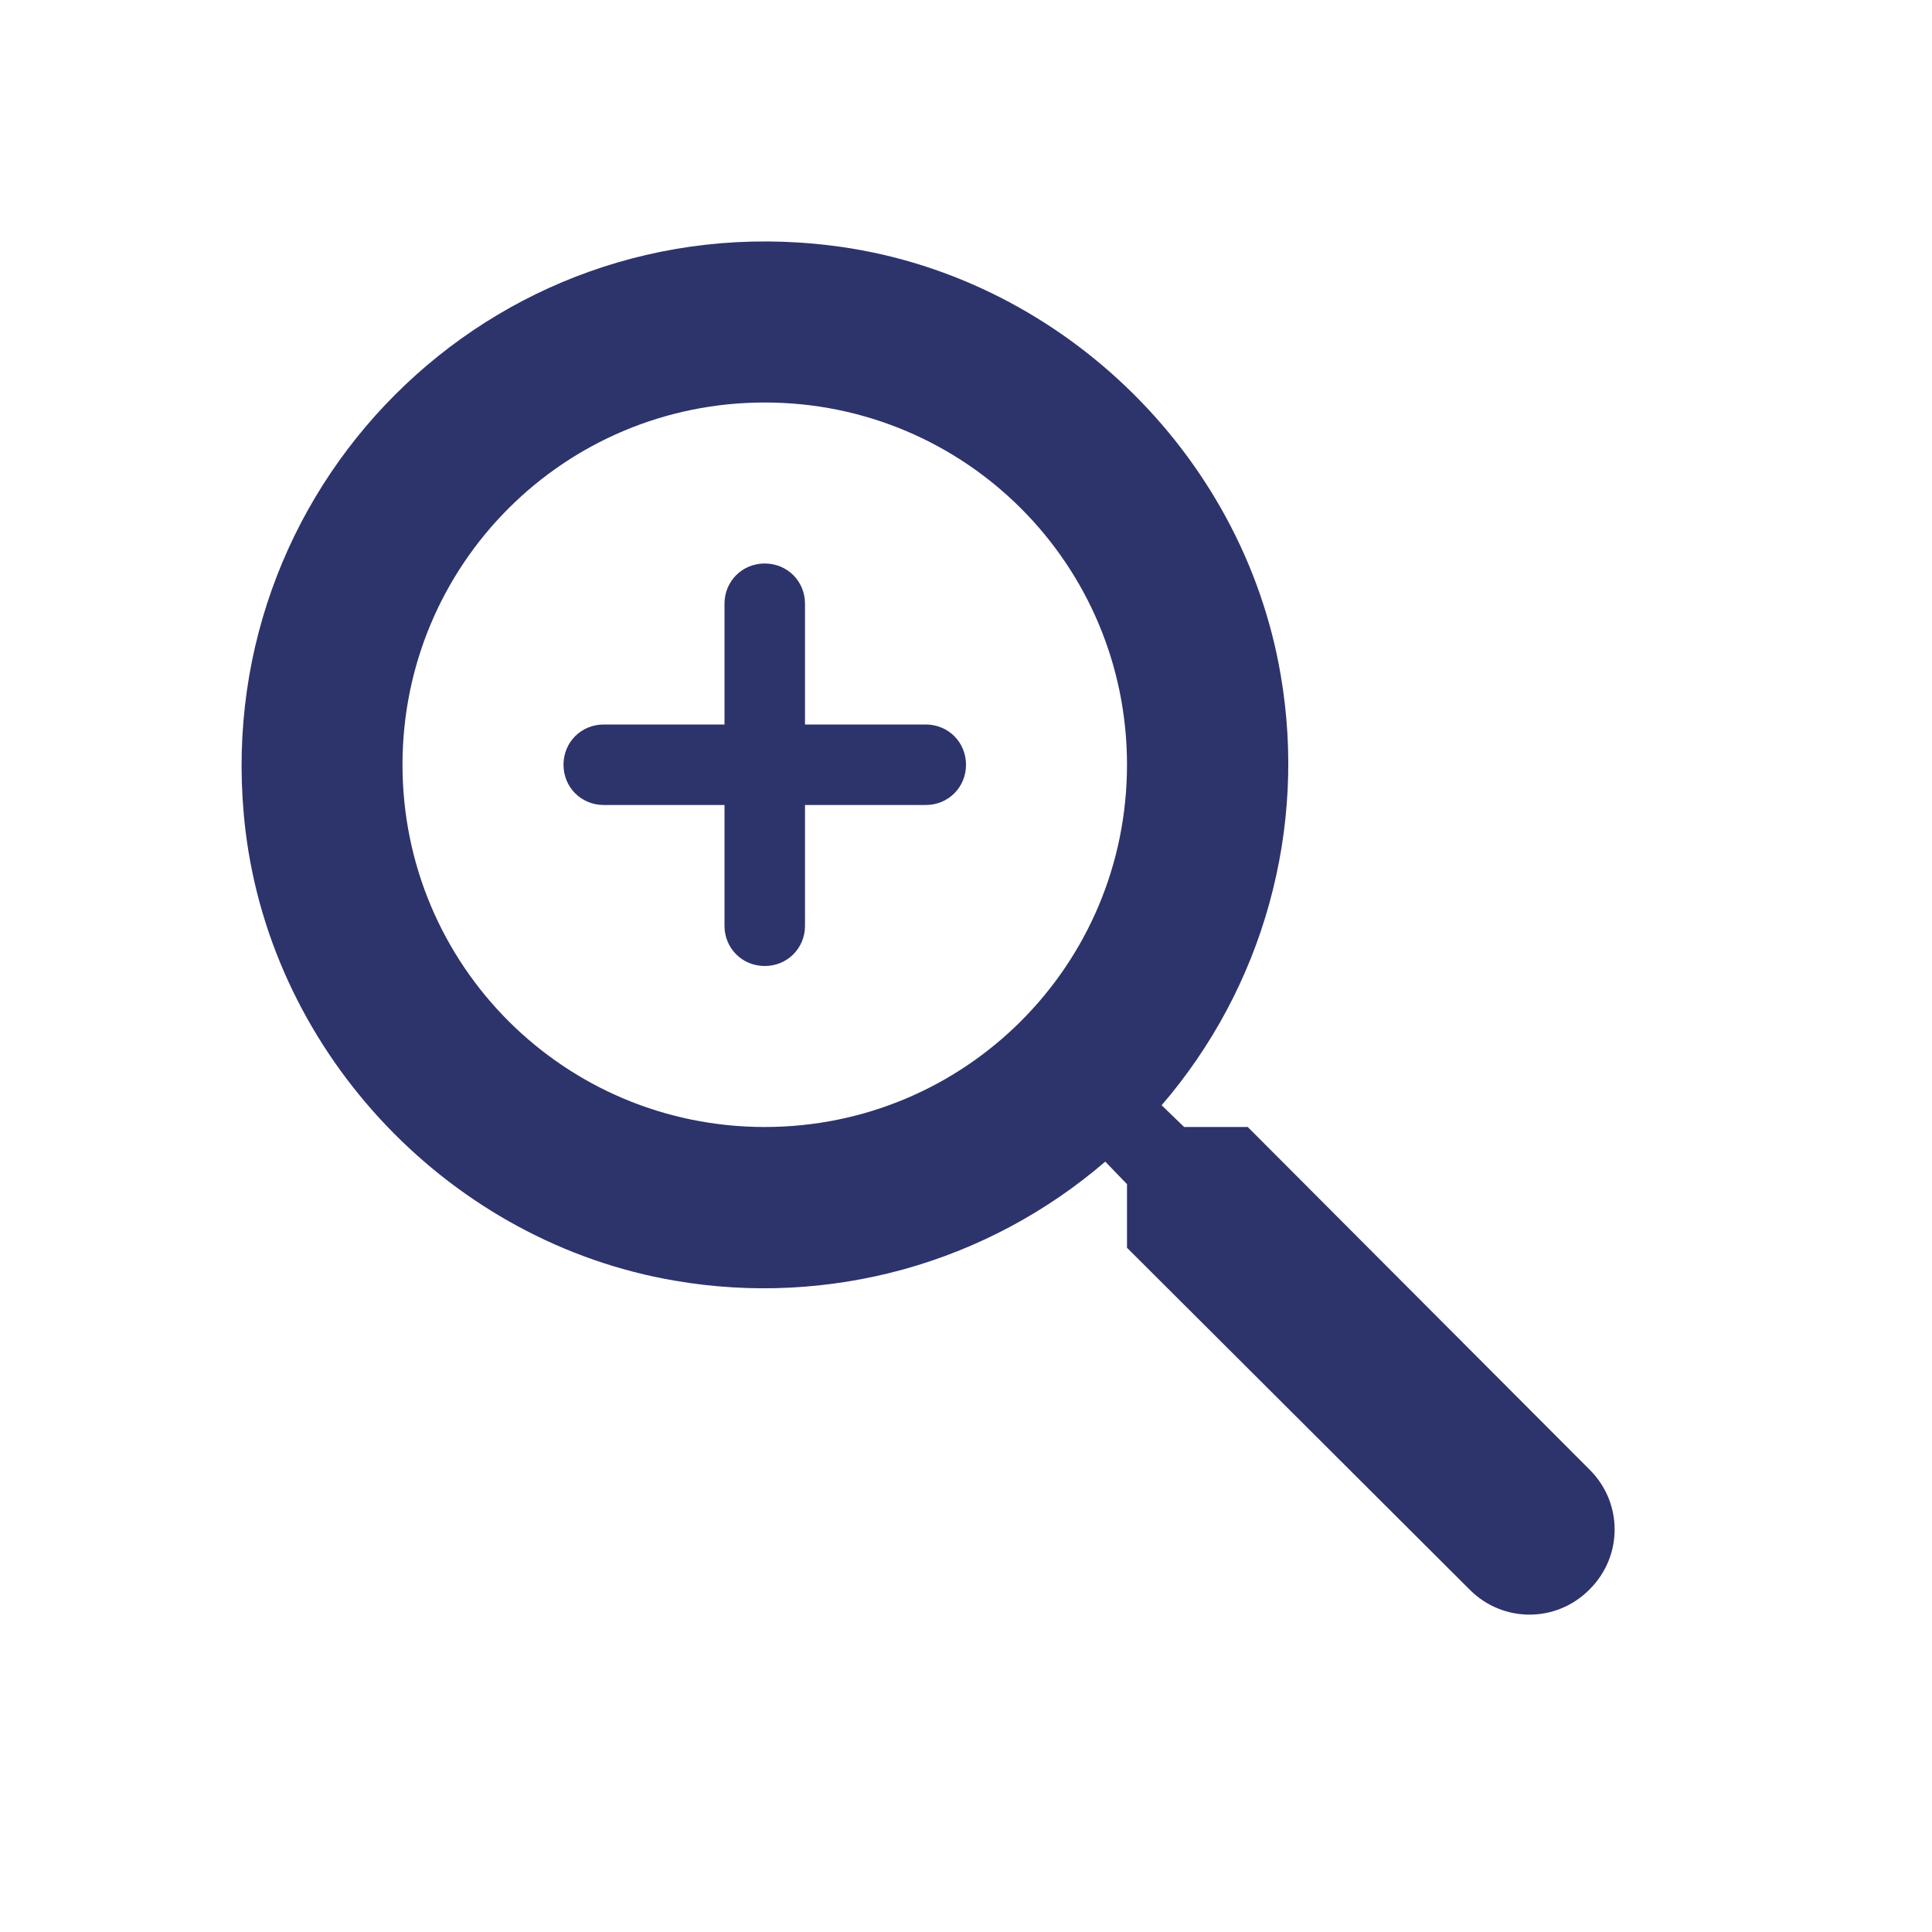 <svg width="24" height="24" viewBox="0 0 24 24" fill="none" xmlns="http://www.w3.org/2000/svg">
<path d="M15.5 14H14.71L14.43 13.73C15.055 13.004 15.512 12.149 15.767 11.226C16.023 10.303 16.072 9.334 15.91 8.39C15.44 5.61 13.12 3.39 10.32 3.05C6.09 2.53 2.54 6.09 3.05 10.32C3.39 13.12 5.61 15.44 8.39 15.91C9.334 16.072 10.302 16.023 11.226 15.768C12.149 15.512 13.004 15.055 13.73 14.43L14 14.71V15.5L18.26 19.75C18.67 20.16 19.33 20.16 19.74 19.75L19.75 19.74C20.16 19.33 20.16 18.67 19.75 18.26L15.5 14ZM9.5 14C7.01 14 5 11.99 5 9.5C5 7.01 7.01 5 9.5 5C11.99 5 14 7.01 14 9.5C14 11.99 11.99 14 9.5 14ZM9.5 7C9.22 7 9 7.22 9 7.5V9H7.5C7.22 9 7 9.22 7 9.5C7 9.78 7.22 10 7.5 10H9V11.5C9 11.78 9.22 12 9.5 12C9.78 12 10 11.78 10 11.5V10H11.5C11.78 10 12 9.78 12 9.5C12 9.22 11.78 9 11.5 9H10V7.5C10 7.22 9.78 7 9.5 7Z" fill="#2D336B"/>
</svg>
